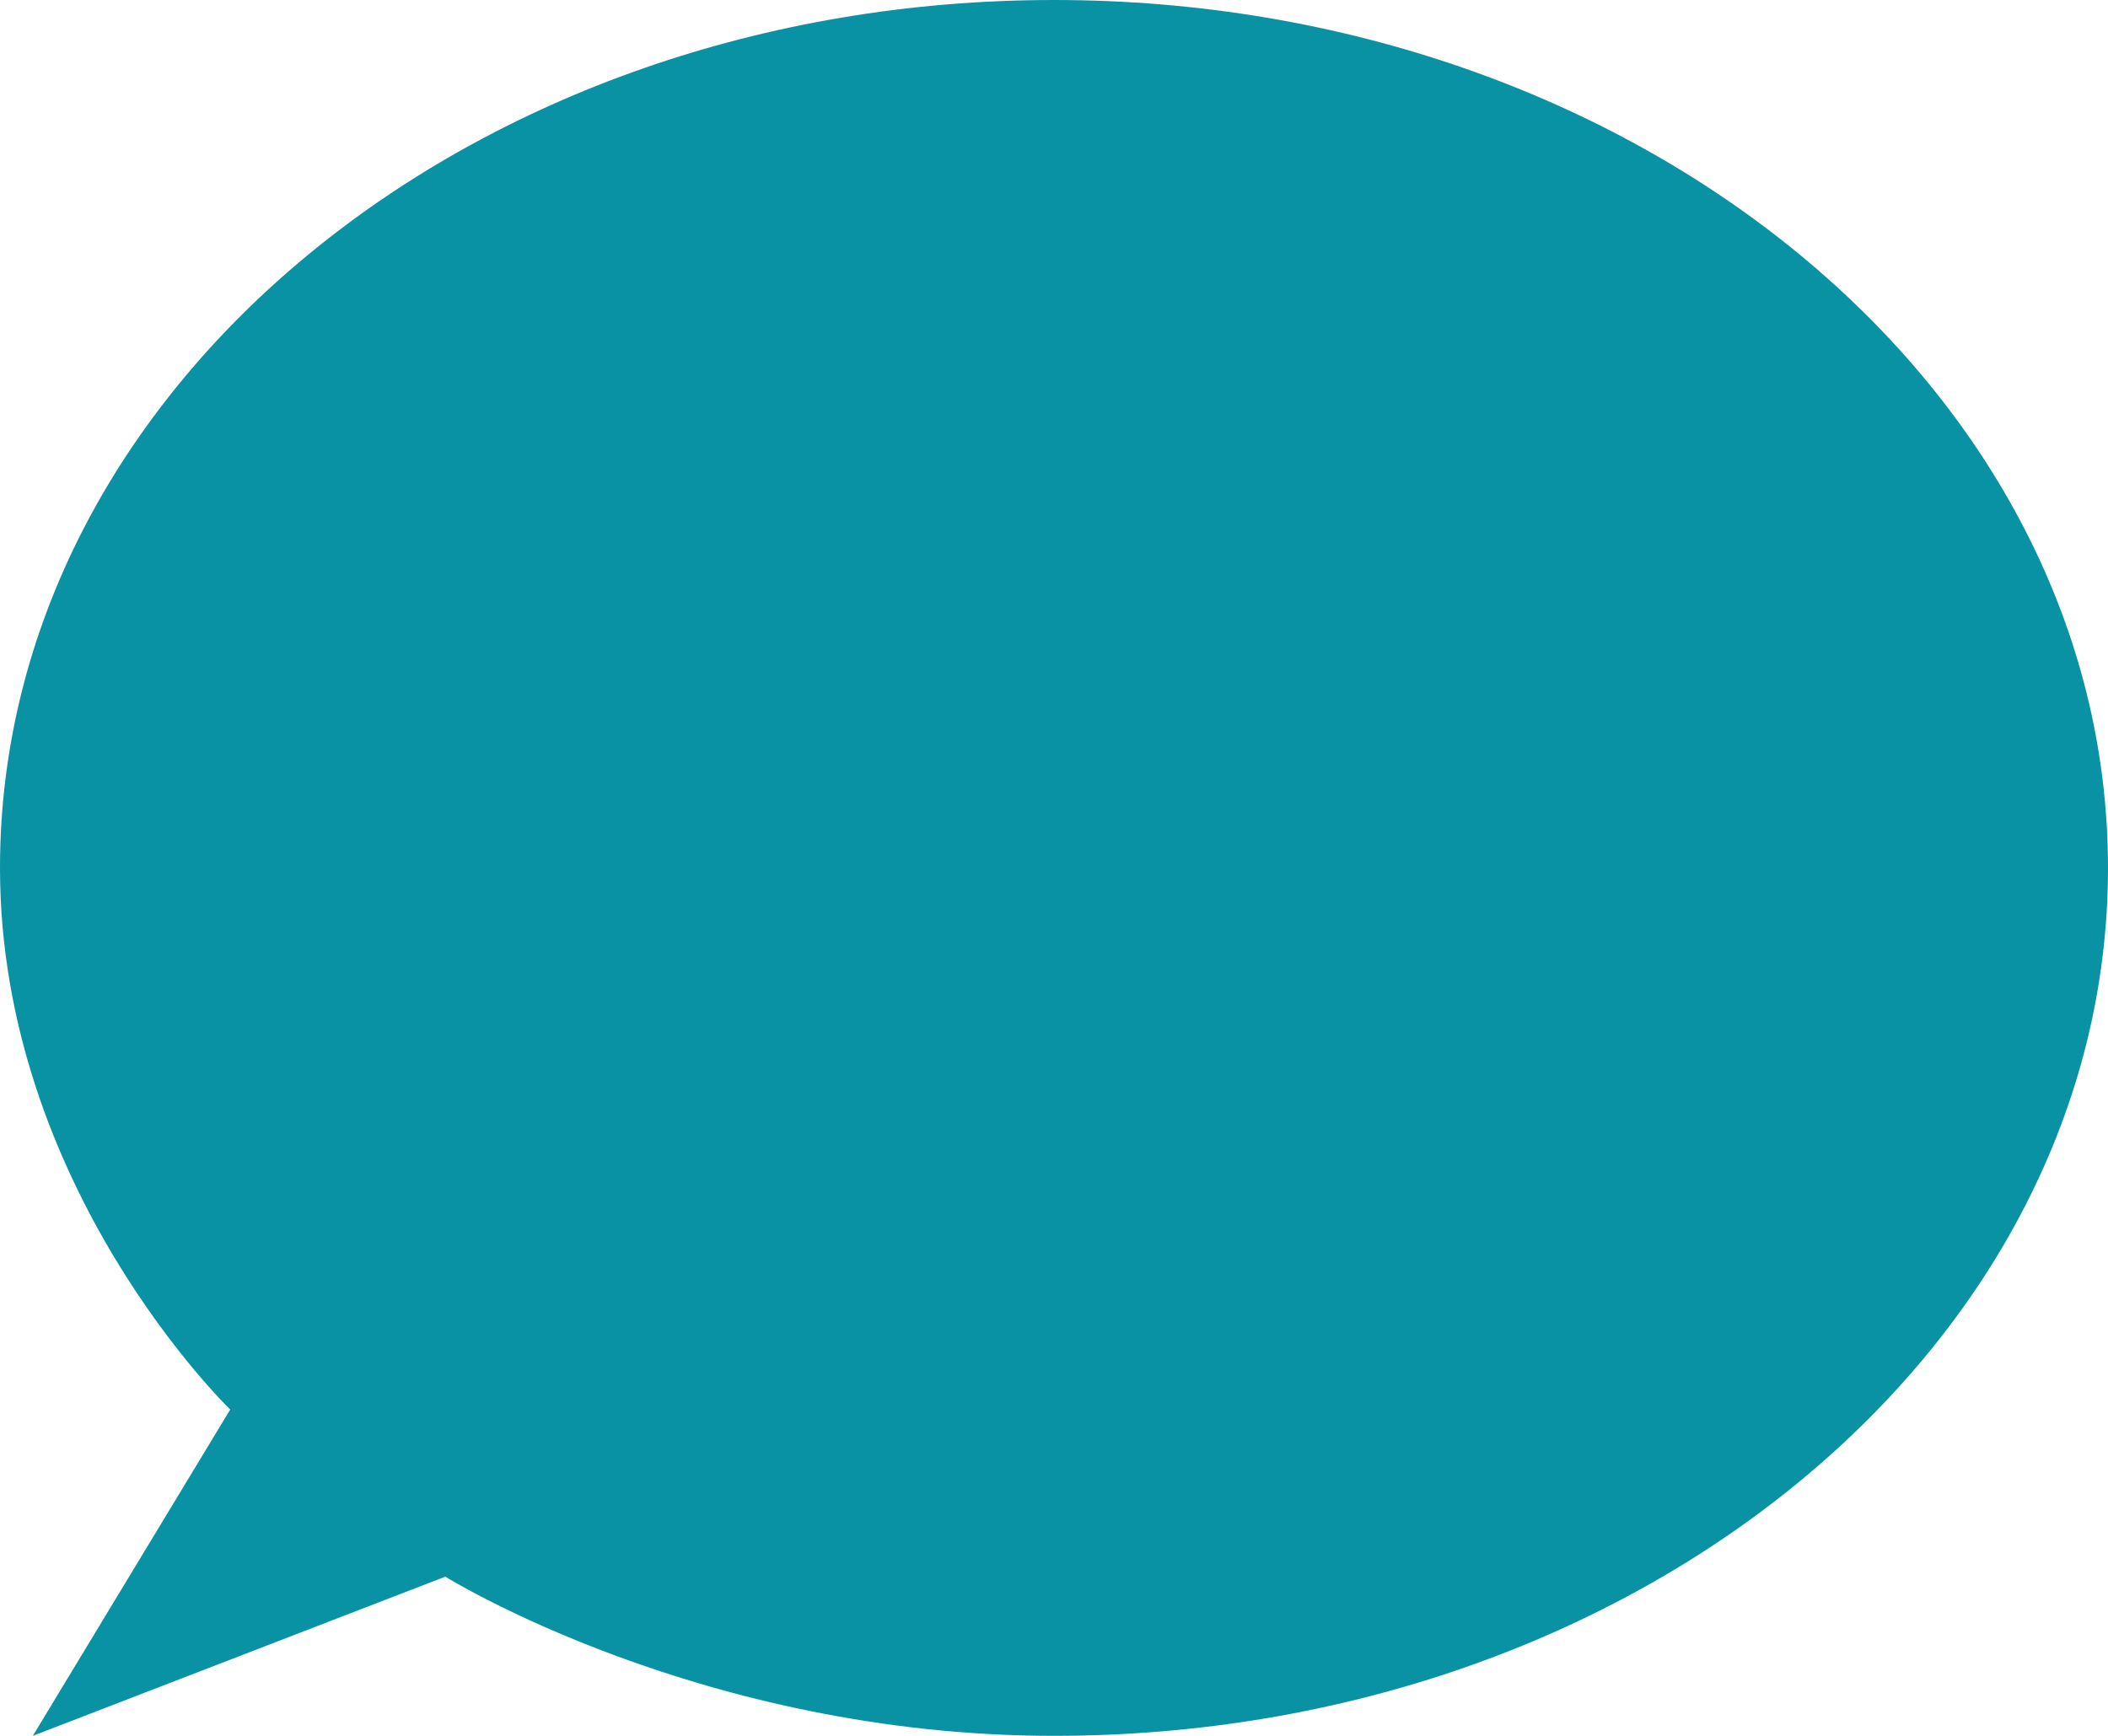 <?xml version="1.0" encoding="utf-8"?>
<!-- Generator: Adobe Illustrator 16.0.0, SVG Export Plug-In . SVG Version: 6.00 Build 0)  -->
<!DOCTYPE svg PUBLIC "-//W3C//DTD SVG 1.1//EN" "http://www.w3.org/Graphics/SVG/1.1/DTD/svg11.dtd">
<svg version="1.1" id="Layer_1" xmlns="http://www.w3.org/2000/svg" xmlns:xlink="http://www.w3.org/1999/xlink" x="0px" y="0px"
	 width="51px" height="42px" viewBox="0 0 51 42" enable-background="new 0 0 51 42" xml:space="preserve">
<path fill="#0992A4" d="M0,21.001C0,9.404,11.417,0,25.499,0C39.583,0,51,9.404,51,21.001C51,32.602,39.583,42,25.499,42
	c-8.547,0-14.725-3.852-14.725-3.852L0.794,42l4.776-7.896C5.57,34.104,0,28.74,0,21.001z"/>
</svg>
